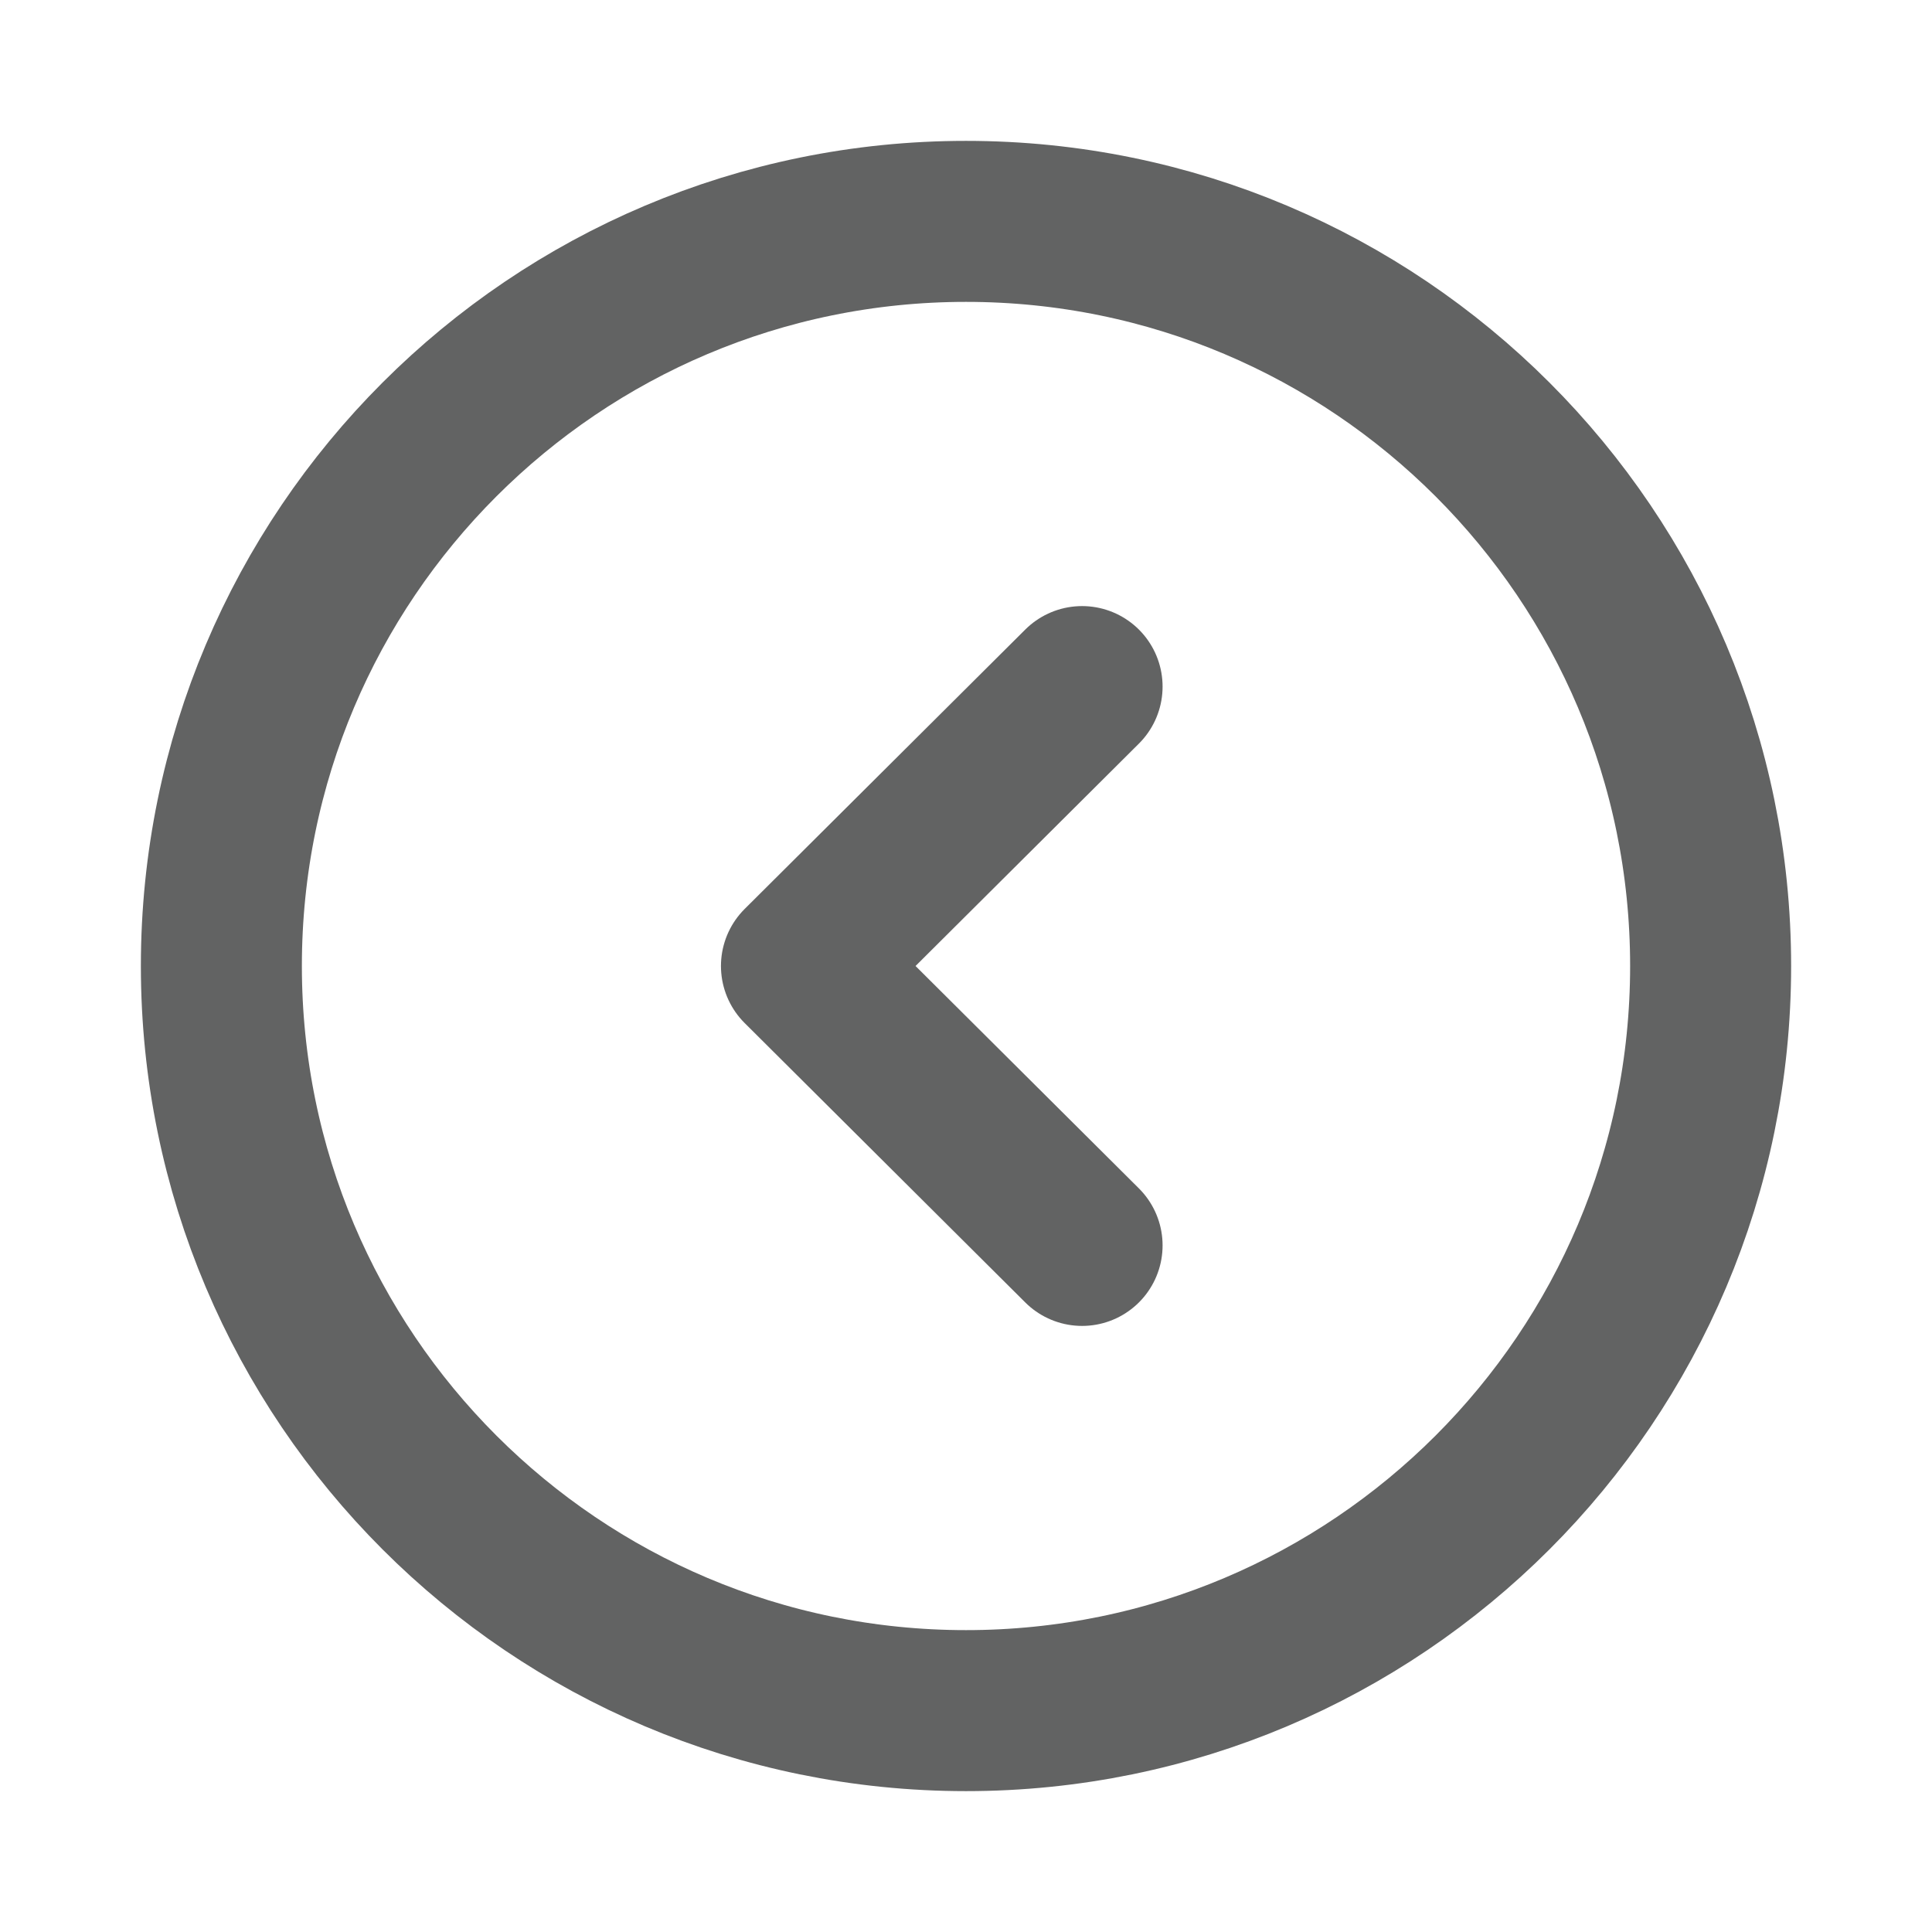 <svg width="24" height="24" viewBox="0 0 24 24" fill="none" xmlns="http://www.w3.org/2000/svg">
<path fill-rule="evenodd" clip-rule="evenodd" d="M12 2.75C6.892 2.75 2.75 6.891 2.75 12C2.75 17.108 6.892 21.25 12 21.25C17.108 21.25 21.25 17.108 21.25 12C21.25 6.891 17.108 2.75 12 2.75Z" stroke="#626363" stroke-width="2" stroke-linecap="round" stroke-linejoin="round"/>
<path d="M13.442 8.529L9.956 12L13.442 15.471" stroke="#626363" stroke-width="2" stroke-linecap="round" stroke-linejoin="round"/>
</svg>

